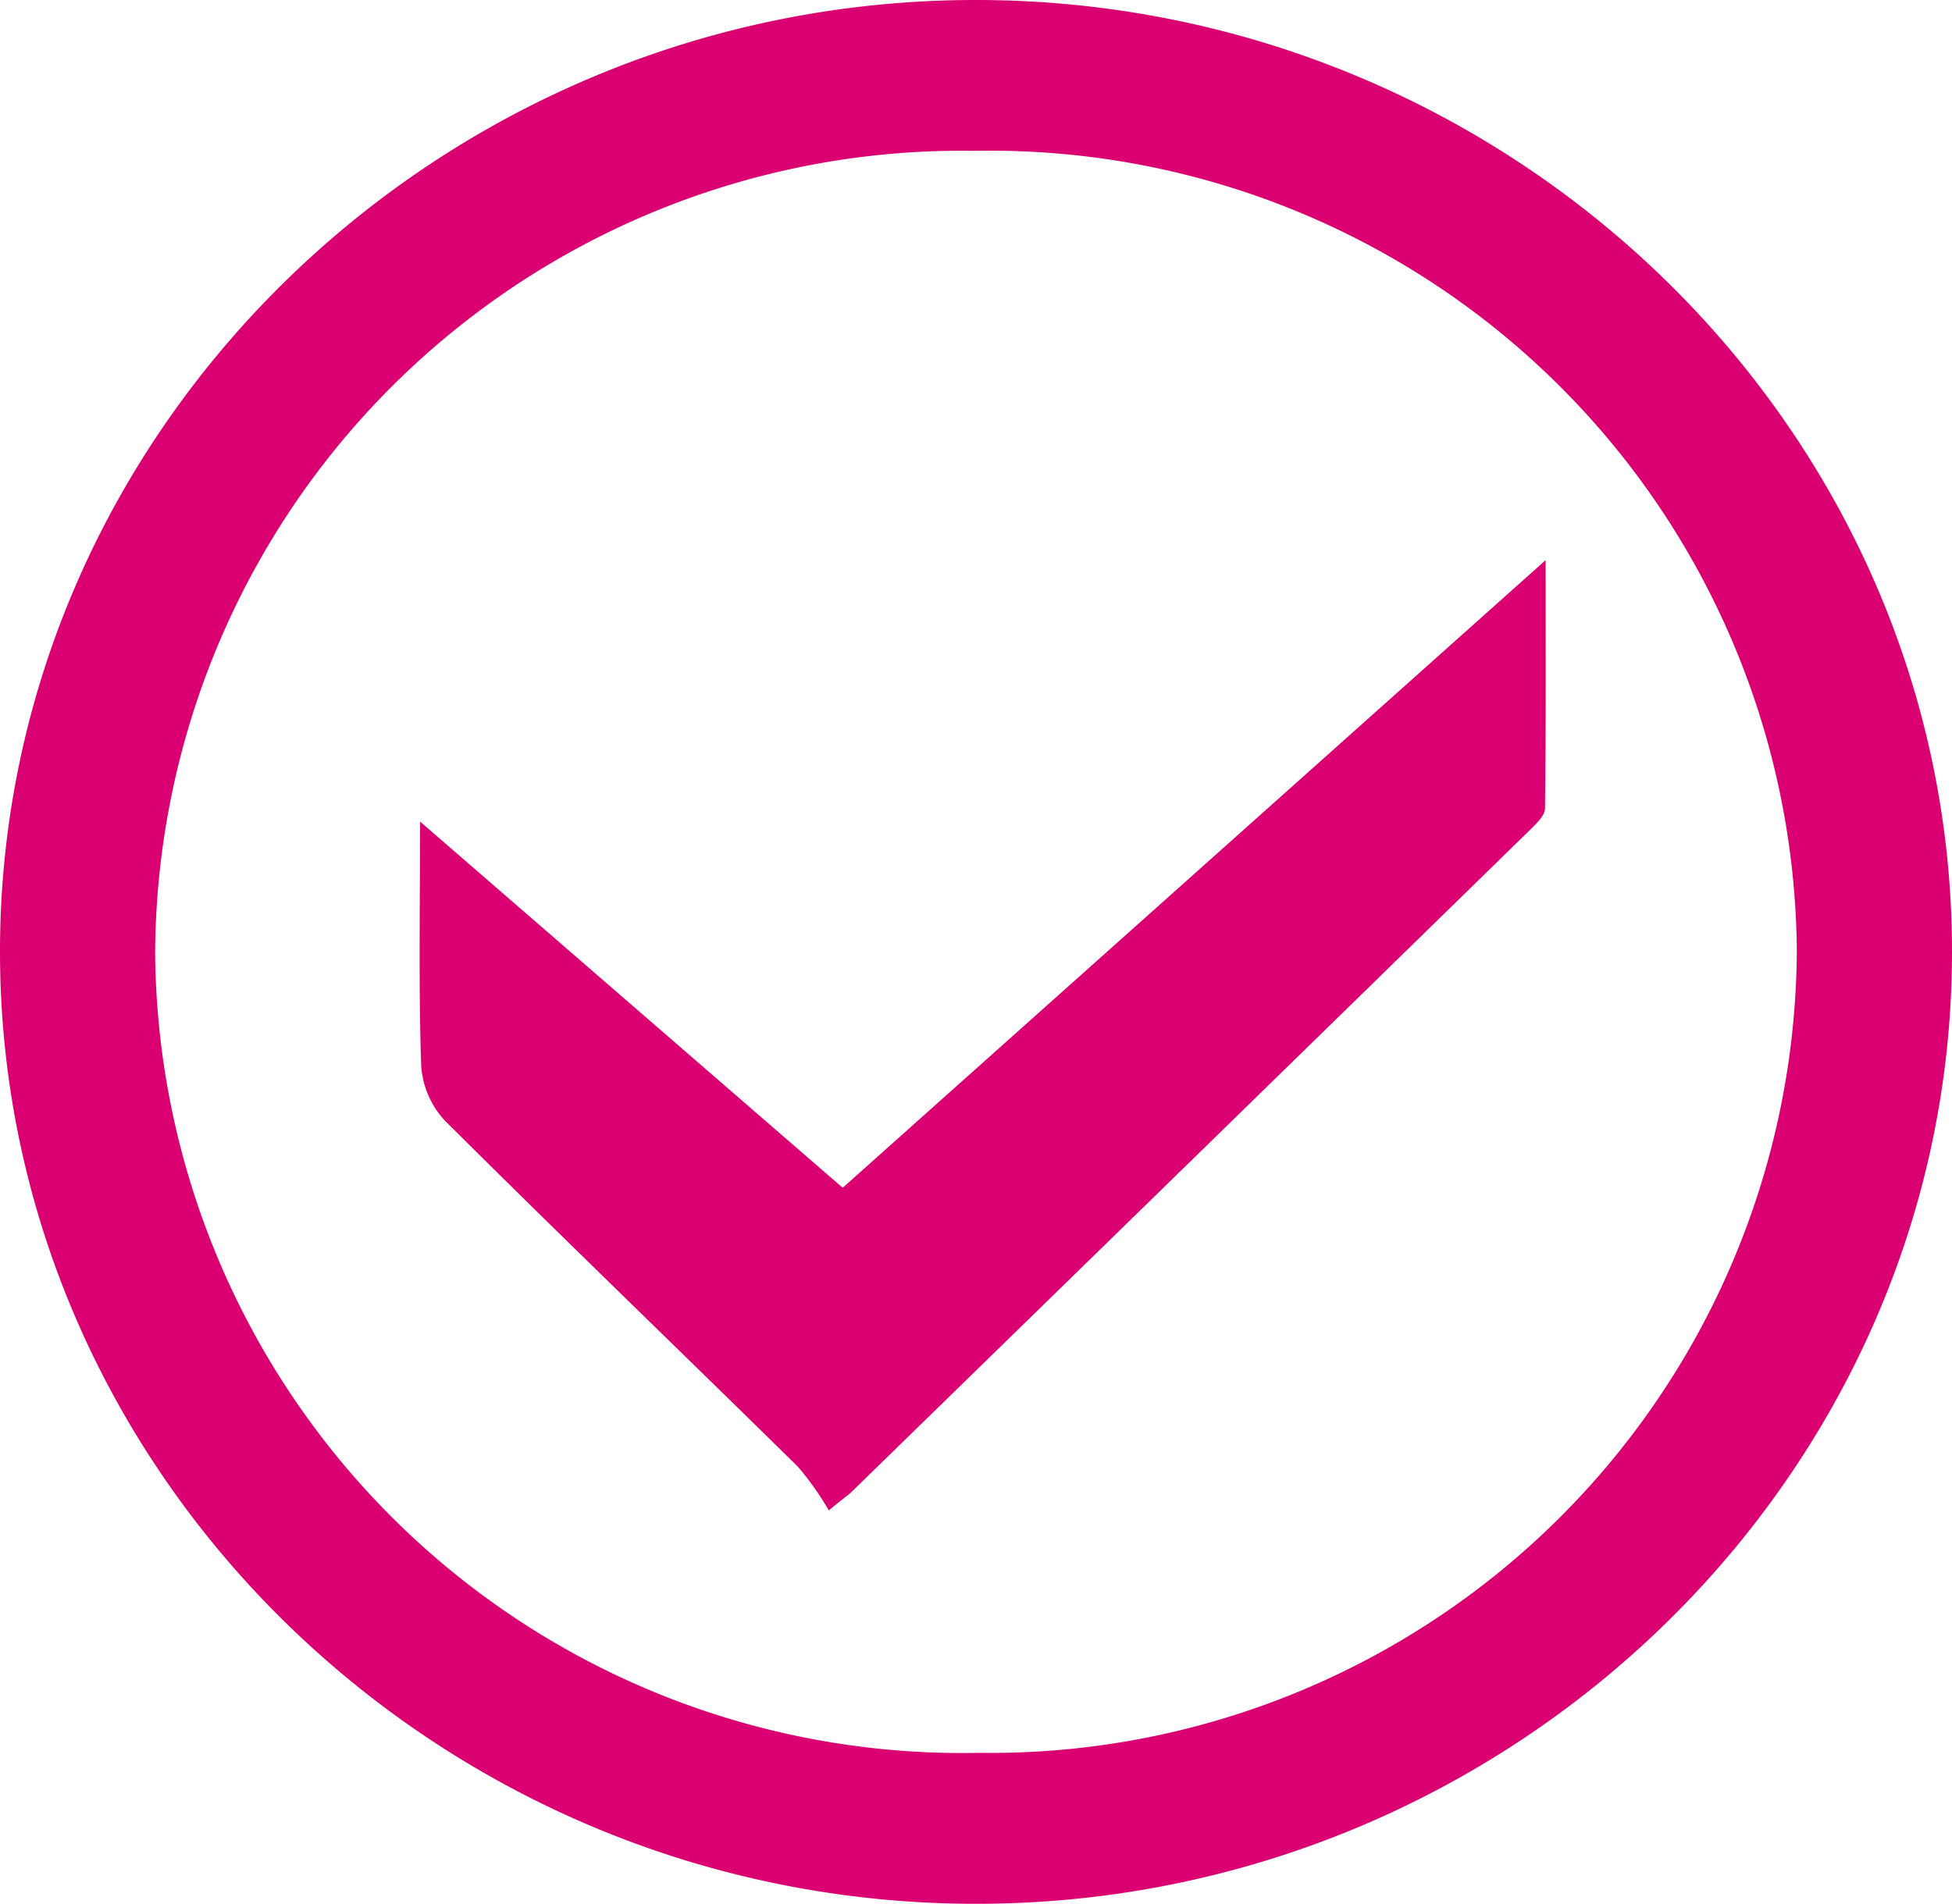<svg xmlns="http://www.w3.org/2000/svg" xmlns:xlink="http://www.w3.org/1999/xlink" width="38.818" height="37.867" viewBox="0 0 38.818 37.867"><defs><clipPath id="a"><rect width="38.818" height="37.867" fill="#da0071"/></clipPath></defs><g clip-path="url(#a)"><path d="M19.377,0C8.728.015,0,8.536,0,18.925,0,29.344,8.757,37.882,19.439,37.867c10.646-.014,19.374-8.538,19.379-18.927C38.823,8.522,30.06-.015,19.377,0m.064,34.865a16.046,16.046,0,0,1-16.356-15.9A16.041,16.041,0,0,1,19.376,3,16.045,16.045,0,0,1,35.732,18.9,16.04,16.04,0,0,1,19.441,34.864" transform="translate(0 0)" fill="#da0071"/><path d="M22.186,35.555l8.406,7.285L44.571,30.356c0,1.744.008,3.342-.013,4.938,0,.143-.169.3-.291.421q-6.747,6.591-13.5,13.175c-.071.07-.16.123-.451.367a5.867,5.867,0,0,0-.617-.871c-2.332-2.294-4.69-4.563-7.008-6.871a1.775,1.775,0,0,1-.481-1.1c-.053-1.584-.022-3.171-.022-4.861" transform="translate(-13.834 -19.215)" fill="#da0071"/></g></svg>